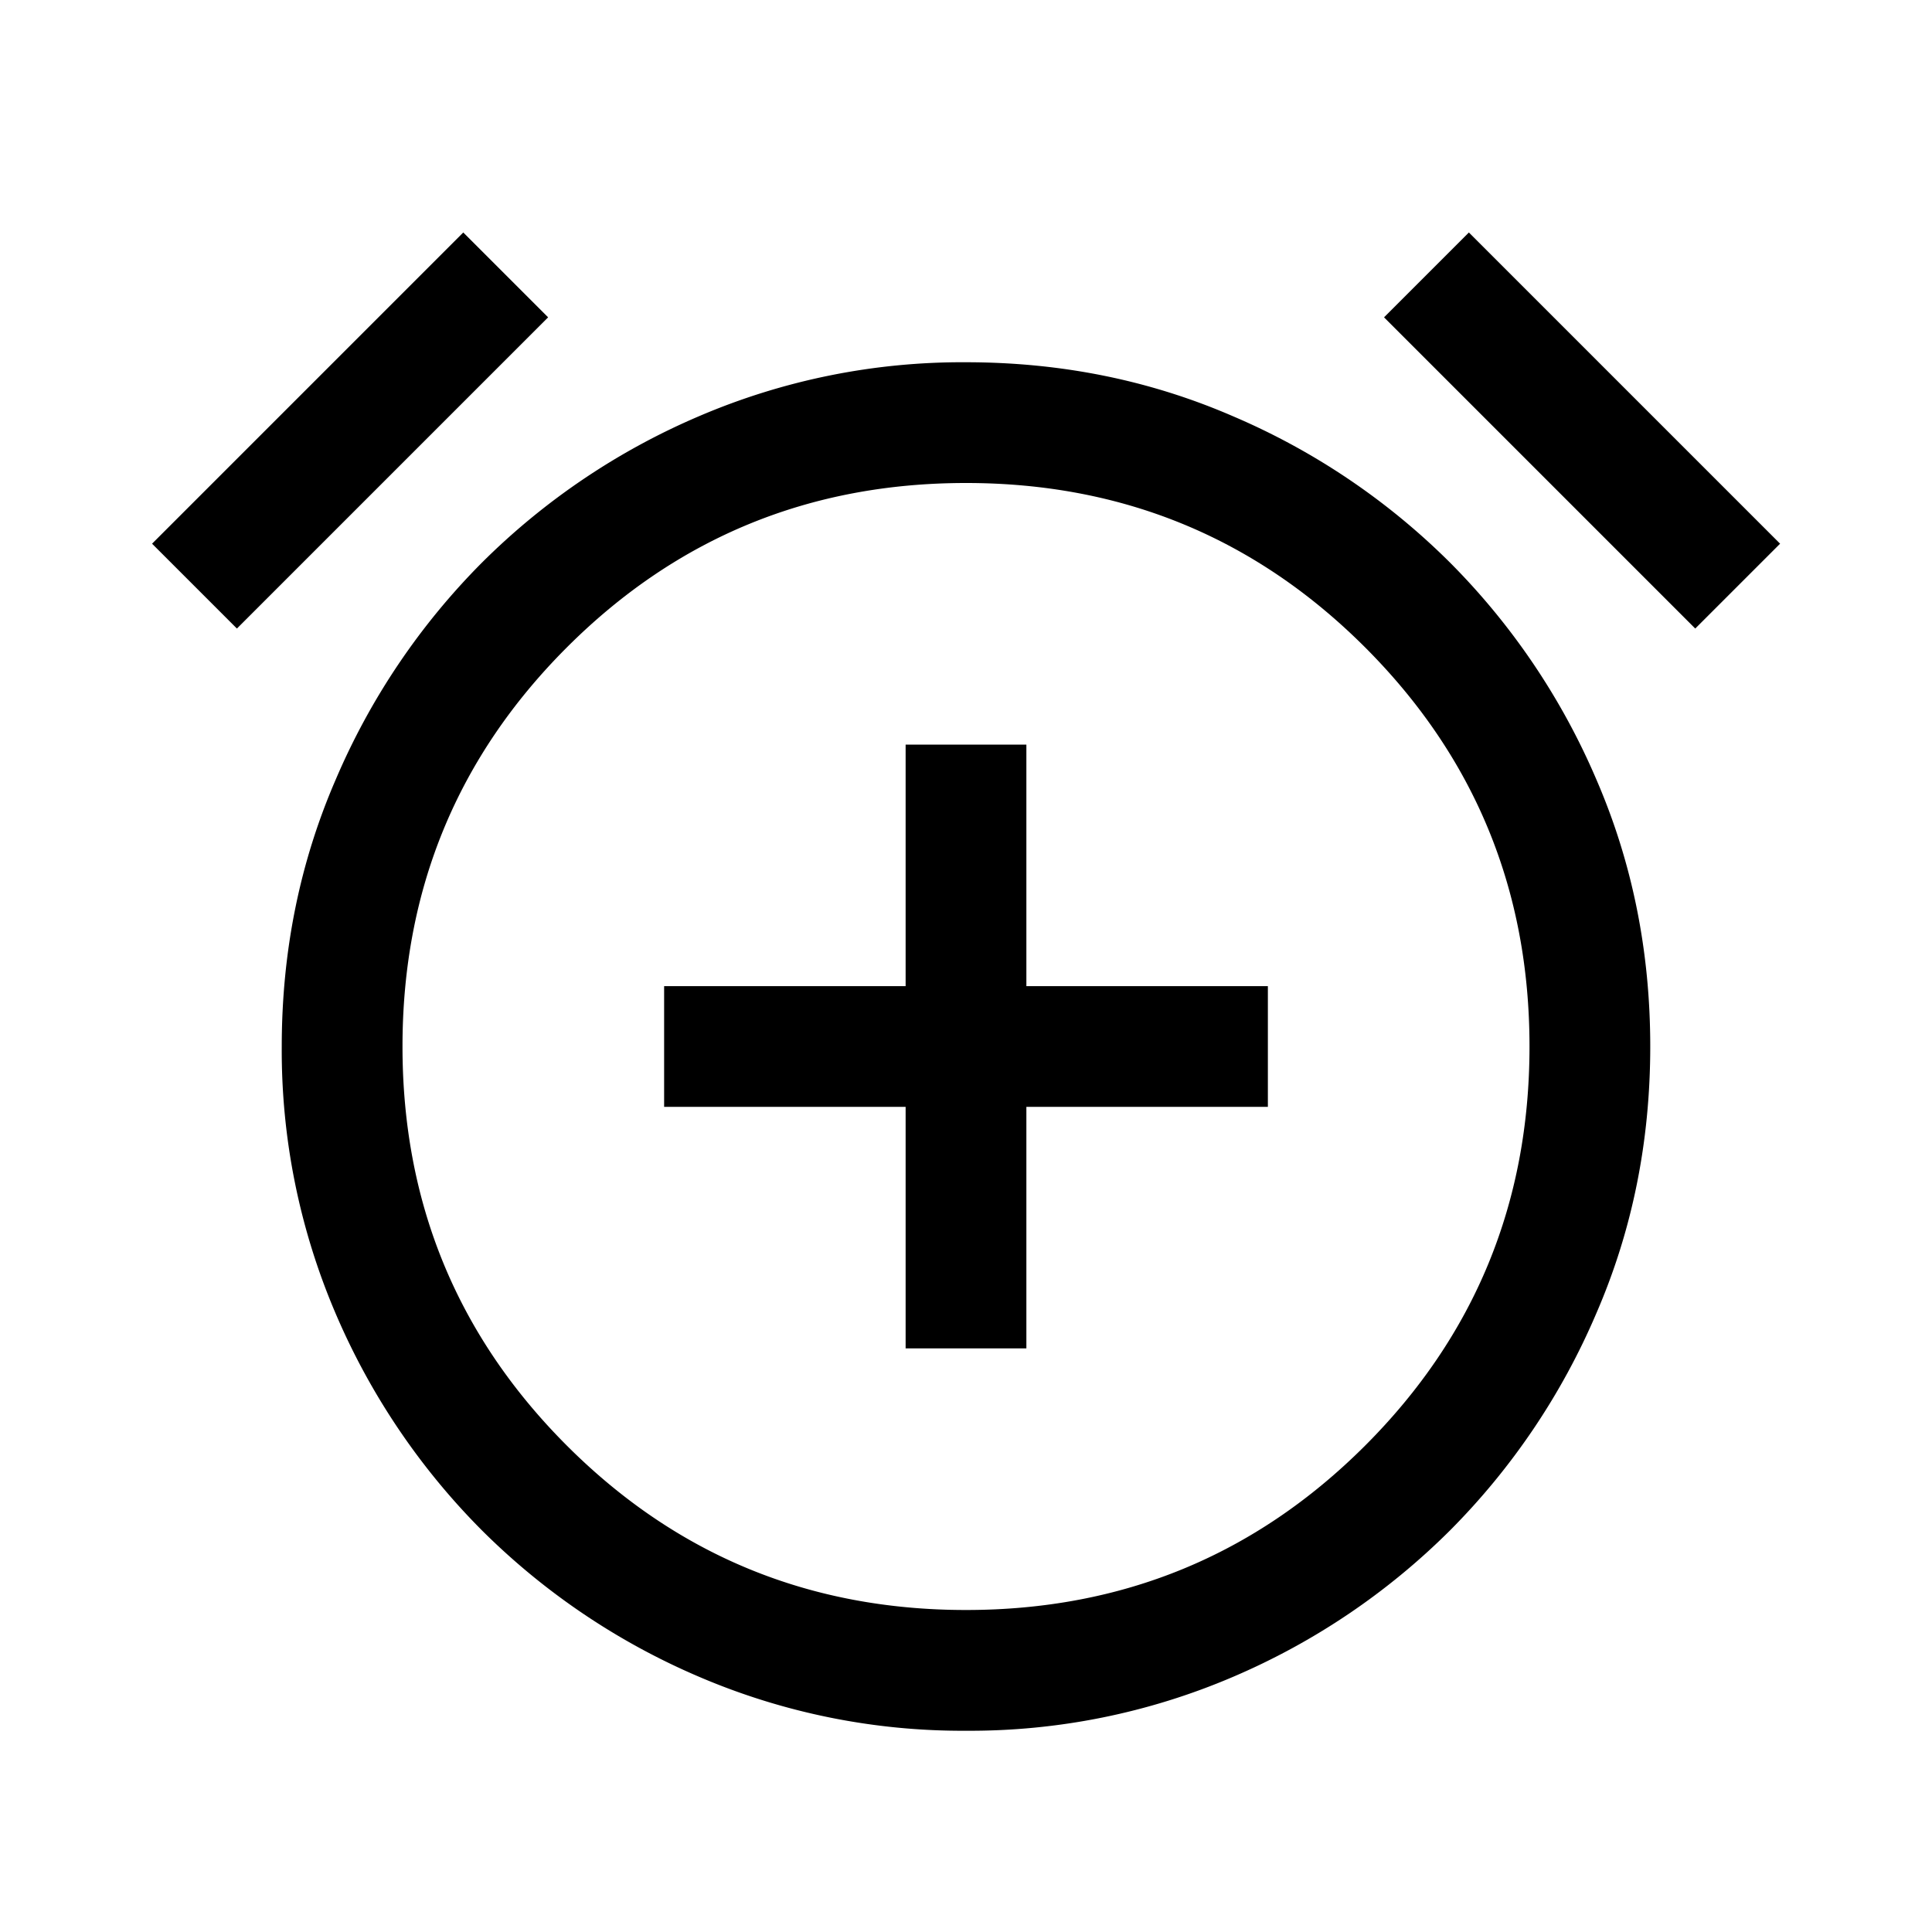 <svg xmlns="http://www.w3.org/2000/svg" width="24" height="24" viewBox="0 0 24 24" fill='currentColor'><path d="M11.25 16.75h1.5v-3h3v-1.5h-3v-3h-1.5v3h-3v1.5h3zM12 21.5a8.3 8.3 0 0 1-3.315-.67 8.6 8.6 0 0 1-2.697-1.818 8.6 8.6 0 0 1-1.819-2.696 8.3 8.3 0 0 1-.669-3.315q0-1.77.67-3.316a8.6 8.6 0 0 1 1.818-2.697A8.6 8.6 0 0 1 8.684 5.17 8.3 8.3 0 0 1 12 4.5q1.77 0 3.315.67a8.6 8.6 0 0 1 2.697 1.818 8.6 8.6 0 0 1 1.819 2.696Q20.5 11.229 20.5 13t-.67 3.315a8.6 8.6 0 0 1-1.818 2.697 8.6 8.6 0 0 1-2.696 1.819 8.3 8.3 0 0 1-3.315.669M5.755 2.888l1.054 1.054-3.866 3.866-1.054-1.054zm12.492 0 3.866 3.866-1.054 1.054-3.866-3.866zM12 20q2.915 0 4.958-2.042Q19 15.916 19 13q0-2.915-2.042-4.958Q14.915 6 12 6T7.042 8.042Q5 10.084 5 13q0 2.915 2.042 4.958Q9.084 20 12 20"/></svg>